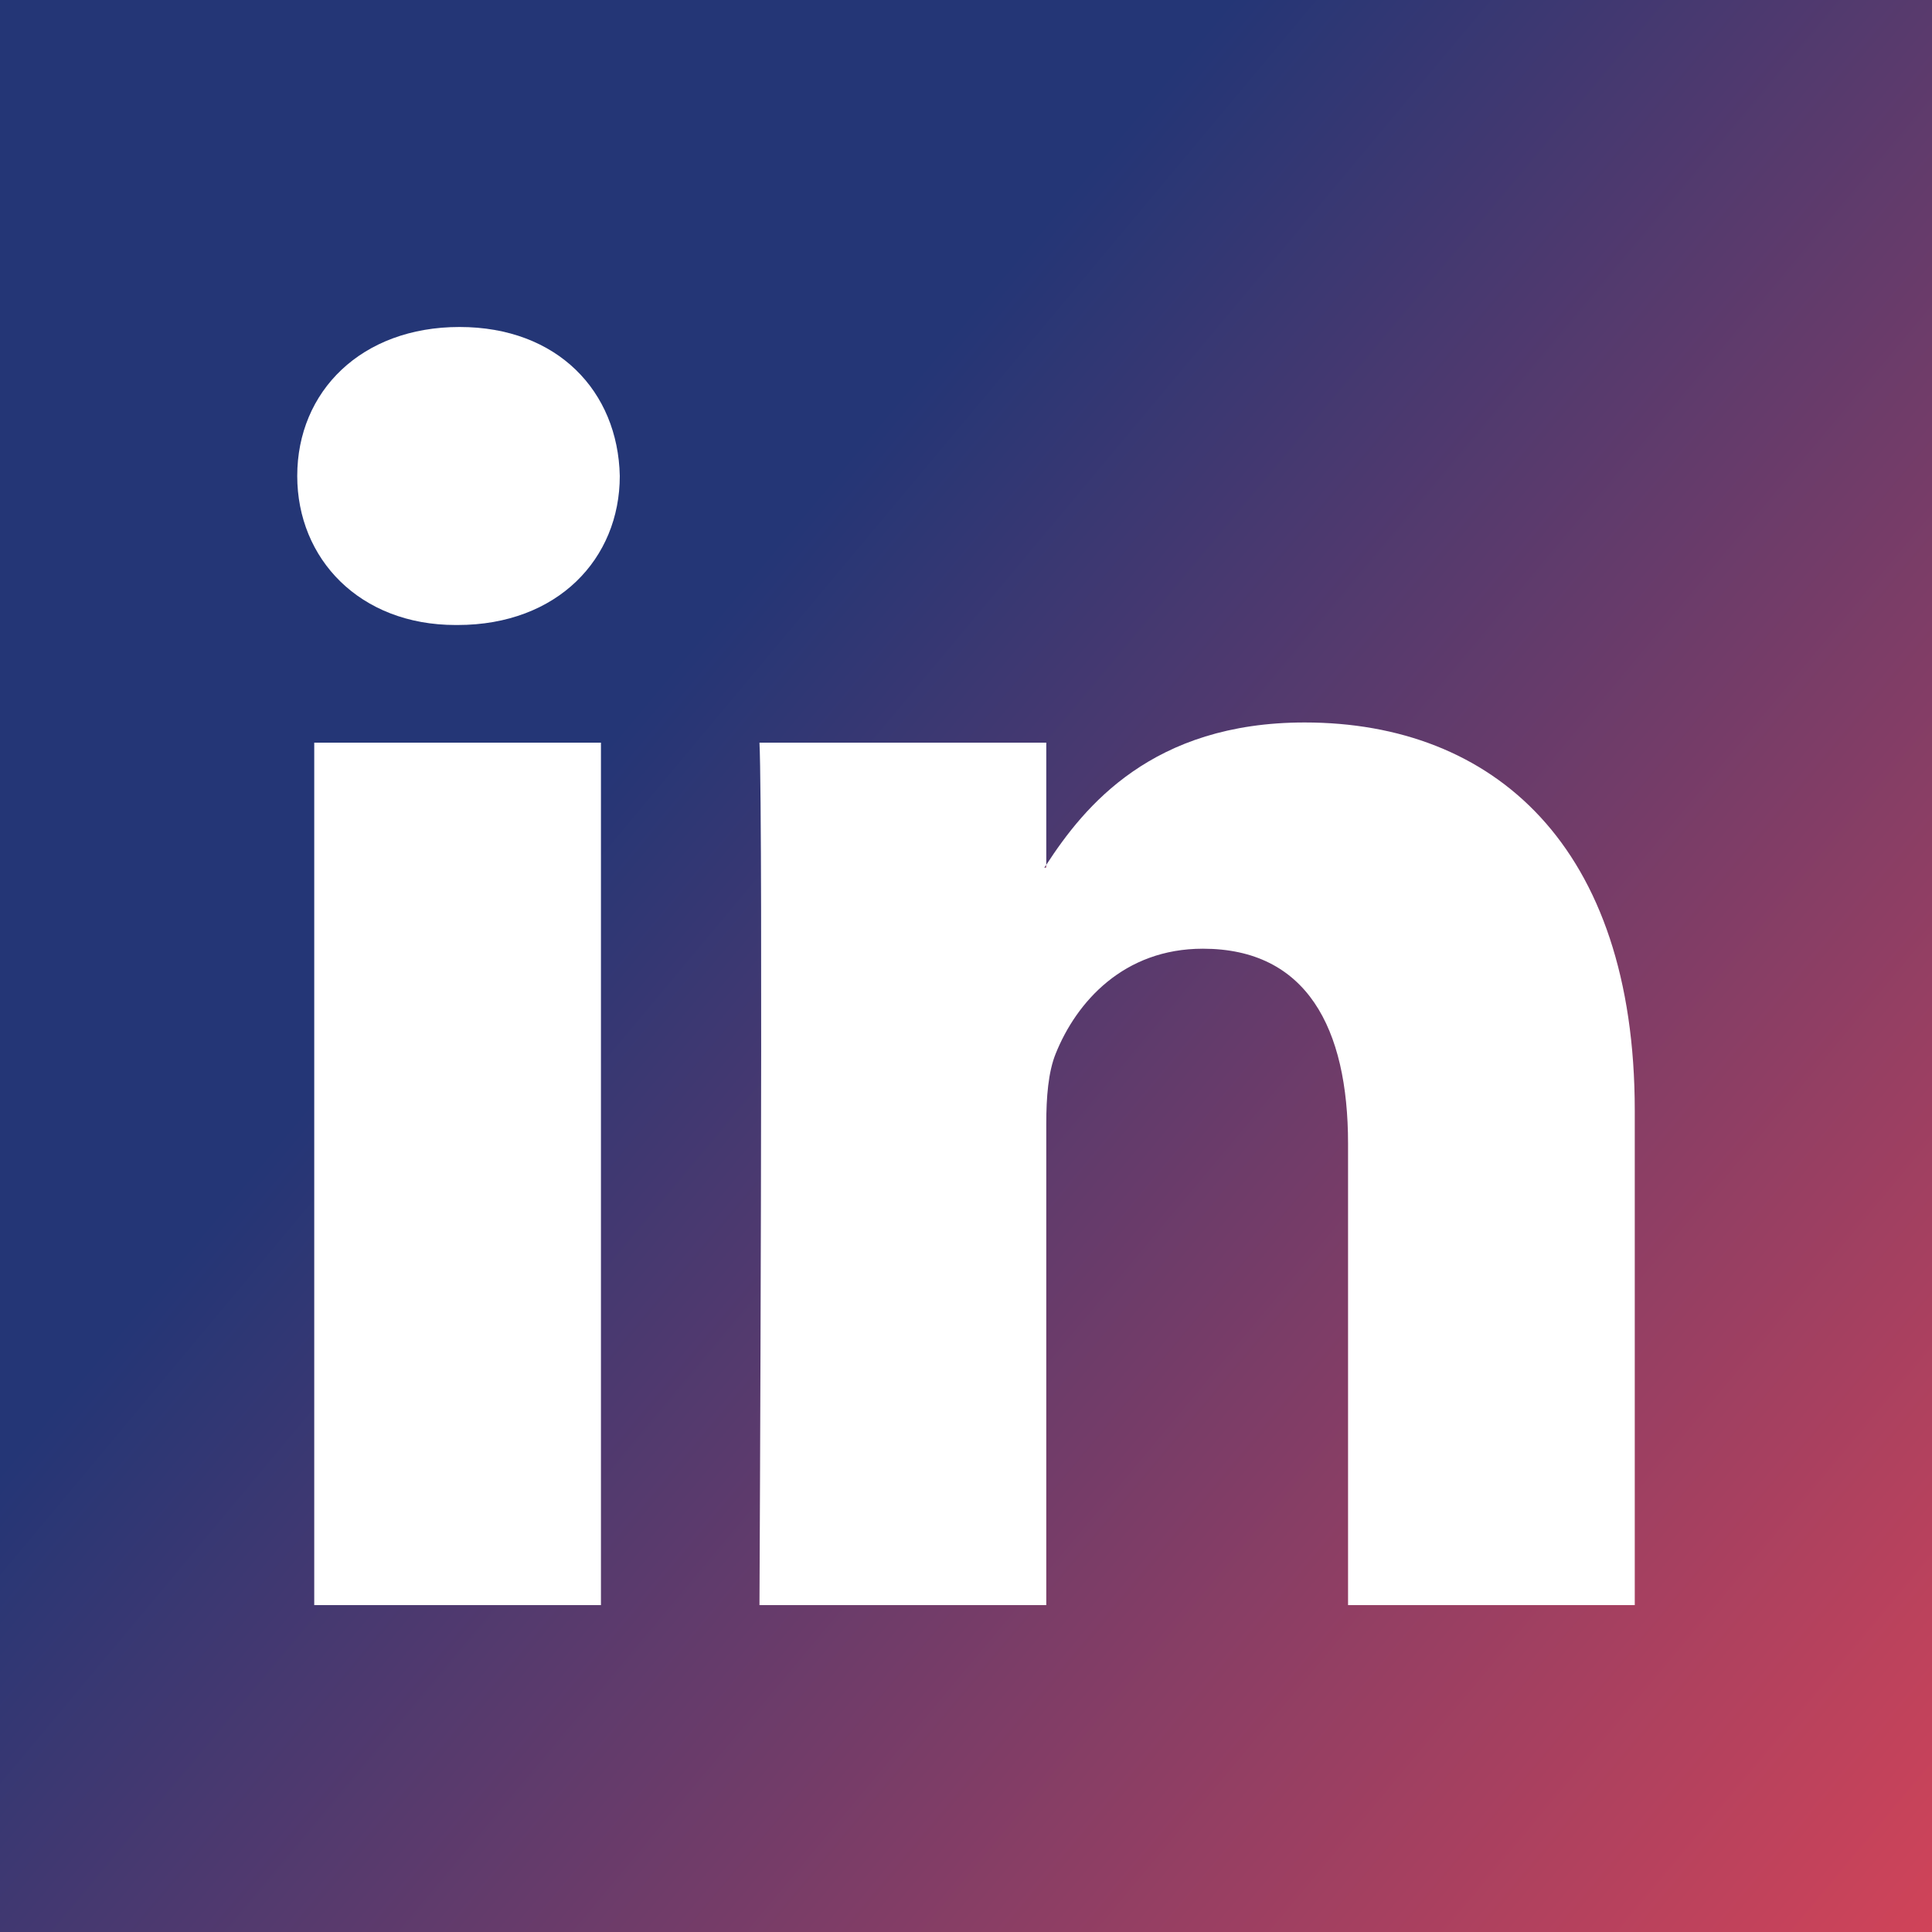 <svg width="20" height="20" viewBox="0 0 20 20" fill="none" xmlns="http://www.w3.org/2000/svg">
<path fill-rule="evenodd" clip-rule="evenodd" d="M10.83 8.982V8.953C10.824 8.963 10.816 8.973 10.81 8.982H10.83Z" fill="url(#paint0_linear)"/>
<path fill-rule="evenodd" clip-rule="evenodd" d="M0 0V20H20V0H0ZM6.221 16.616H3.253V7.688H6.221V16.616ZM4.737 6.47H4.717C3.722 6.47 3.077 5.784 3.077 4.927C3.077 4.051 3.741 3.385 4.757 3.385C5.772 3.385 6.397 4.051 6.416 4.927C6.416 5.784 5.772 6.47 4.737 6.47ZM16.923 16.616H13.955V11.839C13.955 10.64 13.526 9.821 12.452 9.821C11.632 9.821 11.144 10.372 10.929 10.906C10.851 11.097 10.831 11.362 10.831 11.63V16.616H7.862C7.862 16.616 7.902 8.526 7.862 7.688H10.831V8.953C11.225 8.346 11.929 7.479 13.506 7.479C15.459 7.479 16.923 8.754 16.923 11.496V16.616Z" fill="url(#paint1_linear)"/>
<defs>
<linearGradient id="paint0_linear" x1="10.814" y1="8.969" x2="10.834" y2="8.981" gradientUnits="userSpaceOnUse">
<stop stop-color="#243676"/>
<stop offset="1" stop-color="#E64555"/>
</linearGradient>
<linearGradient id="paint1_linear" x1="3.368" y1="11.2" x2="19.276" y2="24.497" gradientUnits="userSpaceOnUse">
<stop stop-color="#243676"/>
<stop offset="1" stop-color="#E64555"/>
</linearGradient>
</defs>
</svg>
